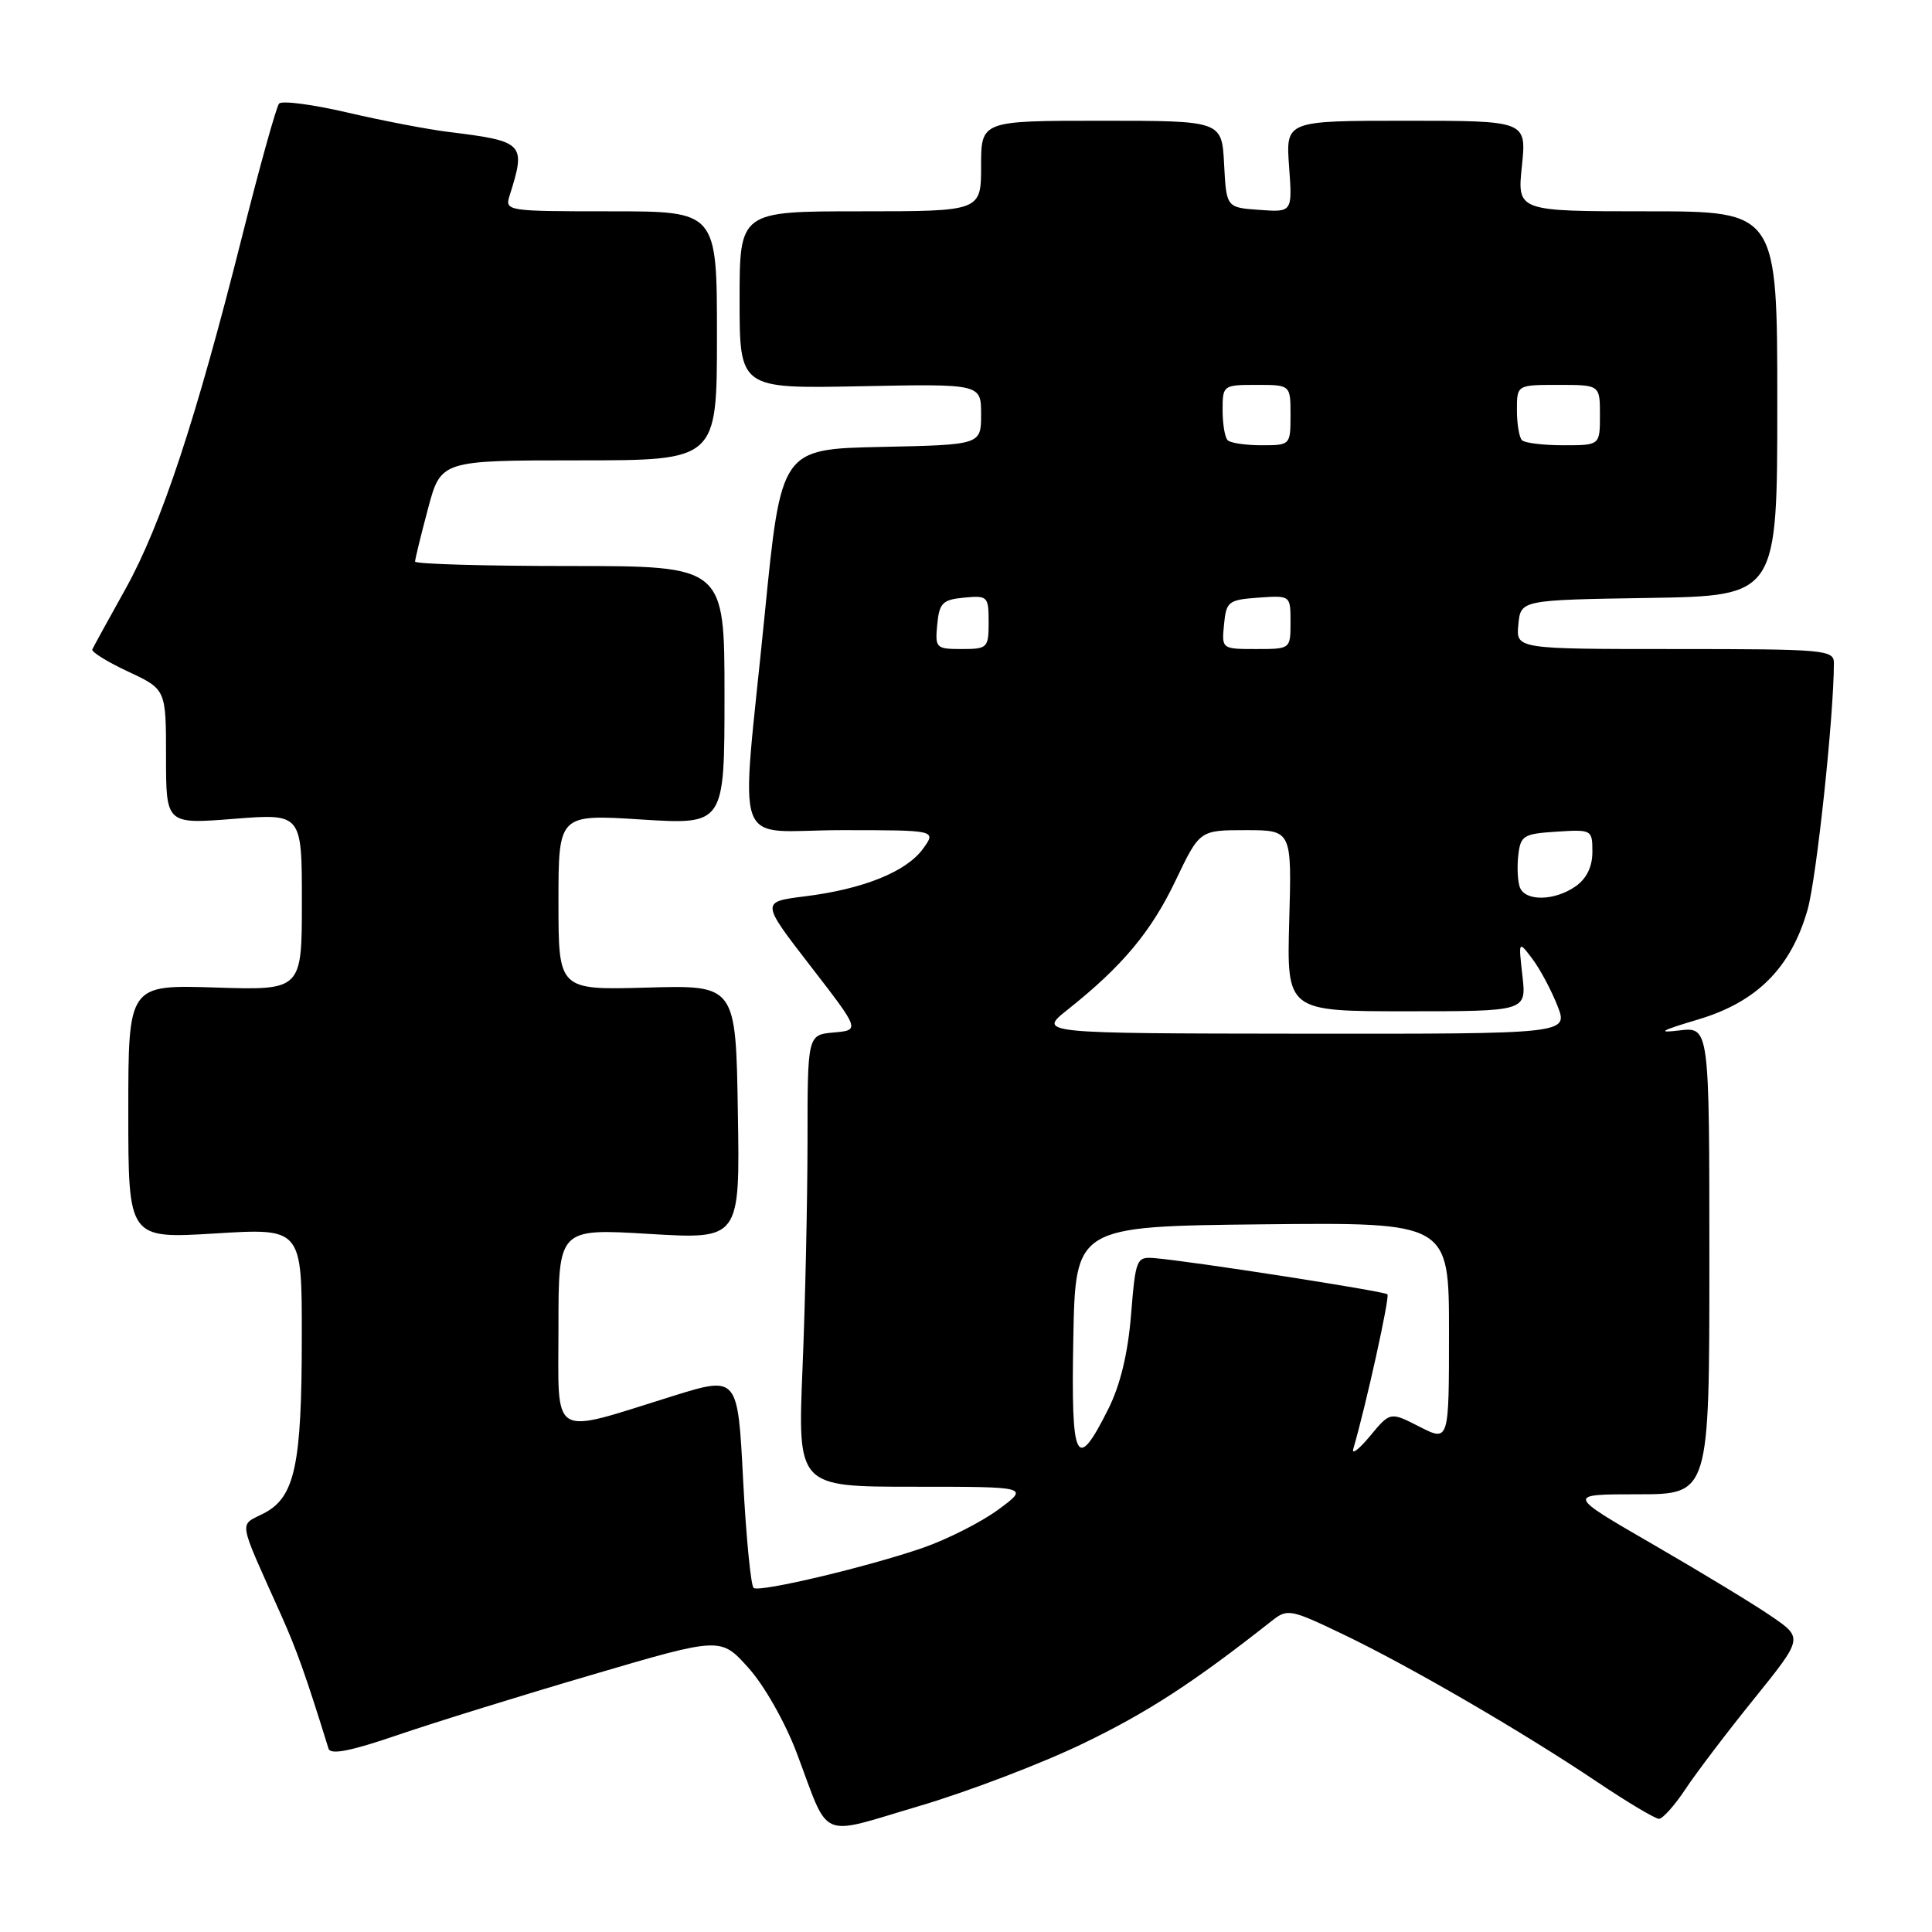 <?xml version="1.0" encoding="UTF-8" standalone="no"?>
<!DOCTYPE svg PUBLIC "-//W3C//DTD SVG 1.1//EN" "http://www.w3.org/Graphics/SVG/1.1/DTD/svg11.dtd" >
<svg xmlns="http://www.w3.org/2000/svg" xmlns:xlink="http://www.w3.org/1999/xlink" version="1.1" viewBox="0 0 256 256">
 <g >
 <path fill="currentColor"
d=" M 143.50 231.03 C 152.09 226.89 158.16 222.94 168.51 214.78 C 170.60 213.13 170.97 213.20 178.02 216.58 C 186.80 220.79 201.79 229.50 211.70 236.16 C 215.67 238.82 219.32 241.00 219.82 241.00 C 220.32 241.00 221.91 239.22 223.35 237.04 C 224.79 234.87 228.88 229.48 232.45 225.07 C 238.92 217.04 238.92 217.04 234.71 214.16 C 232.40 212.57 225.34 208.29 219.03 204.64 C 207.55 198.00 207.55 198.00 217.03 198.00 C 226.50 198.00 226.50 198.00 226.50 167.03 C 226.50 136.06 226.50 136.06 222.50 136.54 C 219.46 136.91 220.06 136.56 225.00 135.09 C 232.80 132.77 237.30 128.26 239.51 120.55 C 240.70 116.39 243.00 94.83 243.00 87.85 C 243.00 86.11 241.78 86.00 221.94 86.00 C 200.87 86.00 200.87 86.00 201.19 82.75 C 201.50 79.50 201.50 79.50 218.50 79.23 C 235.50 78.95 235.50 78.95 235.50 53.48 C 235.50 28.00 235.50 28.00 218.27 28.00 C 201.03 28.00 201.03 28.00 201.66 22.00 C 202.28 16.00 202.28 16.00 186.33 16.00 C 170.37 16.00 170.37 16.00 170.81 22.06 C 171.25 28.13 171.25 28.13 166.87 27.81 C 162.50 27.50 162.50 27.50 162.20 21.75 C 161.90 16.00 161.90 16.00 145.95 16.00 C 130.00 16.00 130.00 16.00 130.00 22.00 C 130.00 28.00 130.00 28.00 114.00 28.00 C 98.00 28.00 98.00 28.00 98.00 39.75 C 98.00 51.50 98.00 51.50 114.00 51.18 C 130.00 50.86 130.00 50.86 130.00 54.90 C 130.00 58.94 130.00 58.94 116.75 59.22 C 103.50 59.50 103.50 59.50 101.32 81.50 C 98.12 113.75 96.78 110.00 111.55 110.00 C 124.09 110.00 124.09 110.00 122.30 112.47 C 120.09 115.51 114.39 117.81 106.66 118.77 C 100.82 119.50 100.82 119.50 107.39 128.00 C 113.96 136.50 113.96 136.50 110.48 136.81 C 107.00 137.12 107.00 137.12 107.00 151.31 C 106.99 159.11 106.70 172.59 106.34 181.25 C 105.69 197.00 105.69 197.00 121.04 197.00 C 136.39 197.00 136.39 197.00 132.28 200.03 C 130.02 201.69 125.54 203.96 122.33 205.08 C 115.08 207.59 100.80 210.99 99.87 210.42 C 99.50 210.19 98.87 203.77 98.47 196.15 C 97.76 182.31 97.76 182.31 89.13 184.99 C 72.70 190.11 74.00 190.90 74.00 175.86 C 74.00 162.78 74.00 162.78 86.02 163.50 C 98.05 164.22 98.05 164.22 97.77 147.38 C 97.50 130.53 97.50 130.53 85.75 130.86 C 74.00 131.19 74.00 131.19 74.00 119.54 C 74.00 107.89 74.00 107.89 85.00 108.59 C 96.00 109.28 96.00 109.28 96.00 92.14 C 96.00 75.00 96.00 75.00 75.50 75.00 C 64.22 75.00 55.00 74.74 55.00 74.41 C 55.00 74.09 55.77 70.94 56.71 67.41 C 58.42 61.00 58.42 61.00 76.71 61.00 C 95.00 61.00 95.00 61.00 95.00 44.50 C 95.00 28.00 95.00 28.00 80.93 28.00 C 67.10 28.00 66.88 27.97 67.53 25.90 C 69.72 18.99 69.46 18.72 59.50 17.49 C 56.75 17.16 50.71 16.00 46.07 14.92 C 41.44 13.84 37.35 13.30 36.98 13.73 C 36.61 14.15 34.41 22.07 32.08 31.32 C 25.98 55.57 21.39 69.46 16.66 77.98 C 14.37 82.09 12.38 85.72 12.23 86.05 C 12.08 86.37 14.21 87.70 16.98 88.99 C 22.00 91.34 22.00 91.34 22.00 100.28 C 22.00 109.21 22.00 109.21 31.00 108.50 C 40.00 107.79 40.00 107.79 40.00 119.50 C 40.00 131.22 40.00 131.22 28.50 130.85 C 17.00 130.49 17.00 130.49 17.00 147.32 C 17.00 164.14 17.00 164.14 28.50 163.44 C 40.00 162.73 40.00 162.73 39.99 177.11 C 39.99 194.17 39.08 198.39 34.95 200.53 C 31.64 202.24 31.42 200.98 37.25 214.00 C 39.33 218.66 40.52 221.99 43.53 231.70 C 43.79 232.56 46.47 232.03 52.70 229.90 C 57.54 228.24 69.15 224.64 78.50 221.90 C 95.50 216.90 95.50 216.90 99.18 221.01 C 101.27 223.33 104.04 228.22 105.58 232.30 C 110.00 244.04 108.30 243.30 121.73 239.33 C 128.21 237.42 138.00 233.69 143.50 231.03 Z  M 179.32 191.98 C 180.98 186.31 184.18 171.85 183.84 171.50 C 183.42 171.09 157.78 167.10 153.00 166.71 C 150.58 166.51 150.48 166.75 149.87 174.21 C 149.46 179.32 148.44 183.53 146.87 186.67 C 142.60 195.21 141.91 193.83 142.22 177.34 C 142.50 162.50 142.50 162.50 167.25 162.23 C 192.00 161.97 192.00 161.97 192.00 176.50 C 192.00 191.04 192.00 191.04 188.10 189.05 C 184.21 187.06 184.21 187.06 181.54 190.28 C 180.07 192.05 179.07 192.81 179.32 191.98 Z  M 141.50 133.76 C 148.72 128.02 152.53 123.46 155.77 116.68 C 158.96 110.00 158.96 110.00 165.06 110.00 C 171.17 110.00 171.17 110.00 170.83 122.00 C 170.50 134.00 170.50 134.00 186.38 134.00 C 202.26 134.00 202.26 134.00 201.73 129.31 C 201.20 124.62 201.20 124.62 203.05 127.06 C 204.06 128.40 205.55 131.19 206.36 133.25 C 207.84 137.00 207.84 137.00 172.67 136.97 C 137.50 136.93 137.50 136.93 141.50 133.76 Z  M 201.39 117.58 C 201.10 116.81 201.00 114.89 201.18 113.33 C 201.48 110.72 201.86 110.48 206.25 110.20 C 210.93 109.90 211.00 109.94 211.00 112.89 C 211.00 114.85 210.23 116.42 208.78 117.44 C 206.00 119.39 202.11 119.46 201.39 117.58 Z  M 124.19 82.75 C 124.46 79.89 124.89 79.46 127.75 79.19 C 130.87 78.89 131.00 79.02 131.00 82.44 C 131.00 85.85 130.85 86.00 127.44 86.00 C 124.02 86.00 123.89 85.87 124.19 82.75 Z  M 162.19 82.75 C 162.48 79.70 162.76 79.48 166.75 79.19 C 171.00 78.89 171.00 78.89 171.00 82.44 C 171.00 86.00 171.00 86.00 166.44 86.00 C 161.89 86.00 161.87 85.99 162.19 82.75 Z  M 162.67 58.33 C 162.30 57.97 162.00 56.17 162.00 54.33 C 162.00 51.05 162.07 51.00 166.50 51.00 C 171.00 51.00 171.00 51.00 171.00 55.00 C 171.00 58.97 170.97 59.00 167.17 59.00 C 165.06 59.00 163.03 58.70 162.67 58.33 Z  M 201.67 58.33 C 201.30 57.97 201.00 56.17 201.00 54.33 C 201.00 51.00 201.00 51.00 206.50 51.00 C 212.00 51.00 212.00 51.00 212.00 55.00 C 212.00 59.00 212.00 59.00 207.17 59.00 C 204.51 59.00 202.03 58.70 201.67 58.33 Z "/>
</g>
</svg>